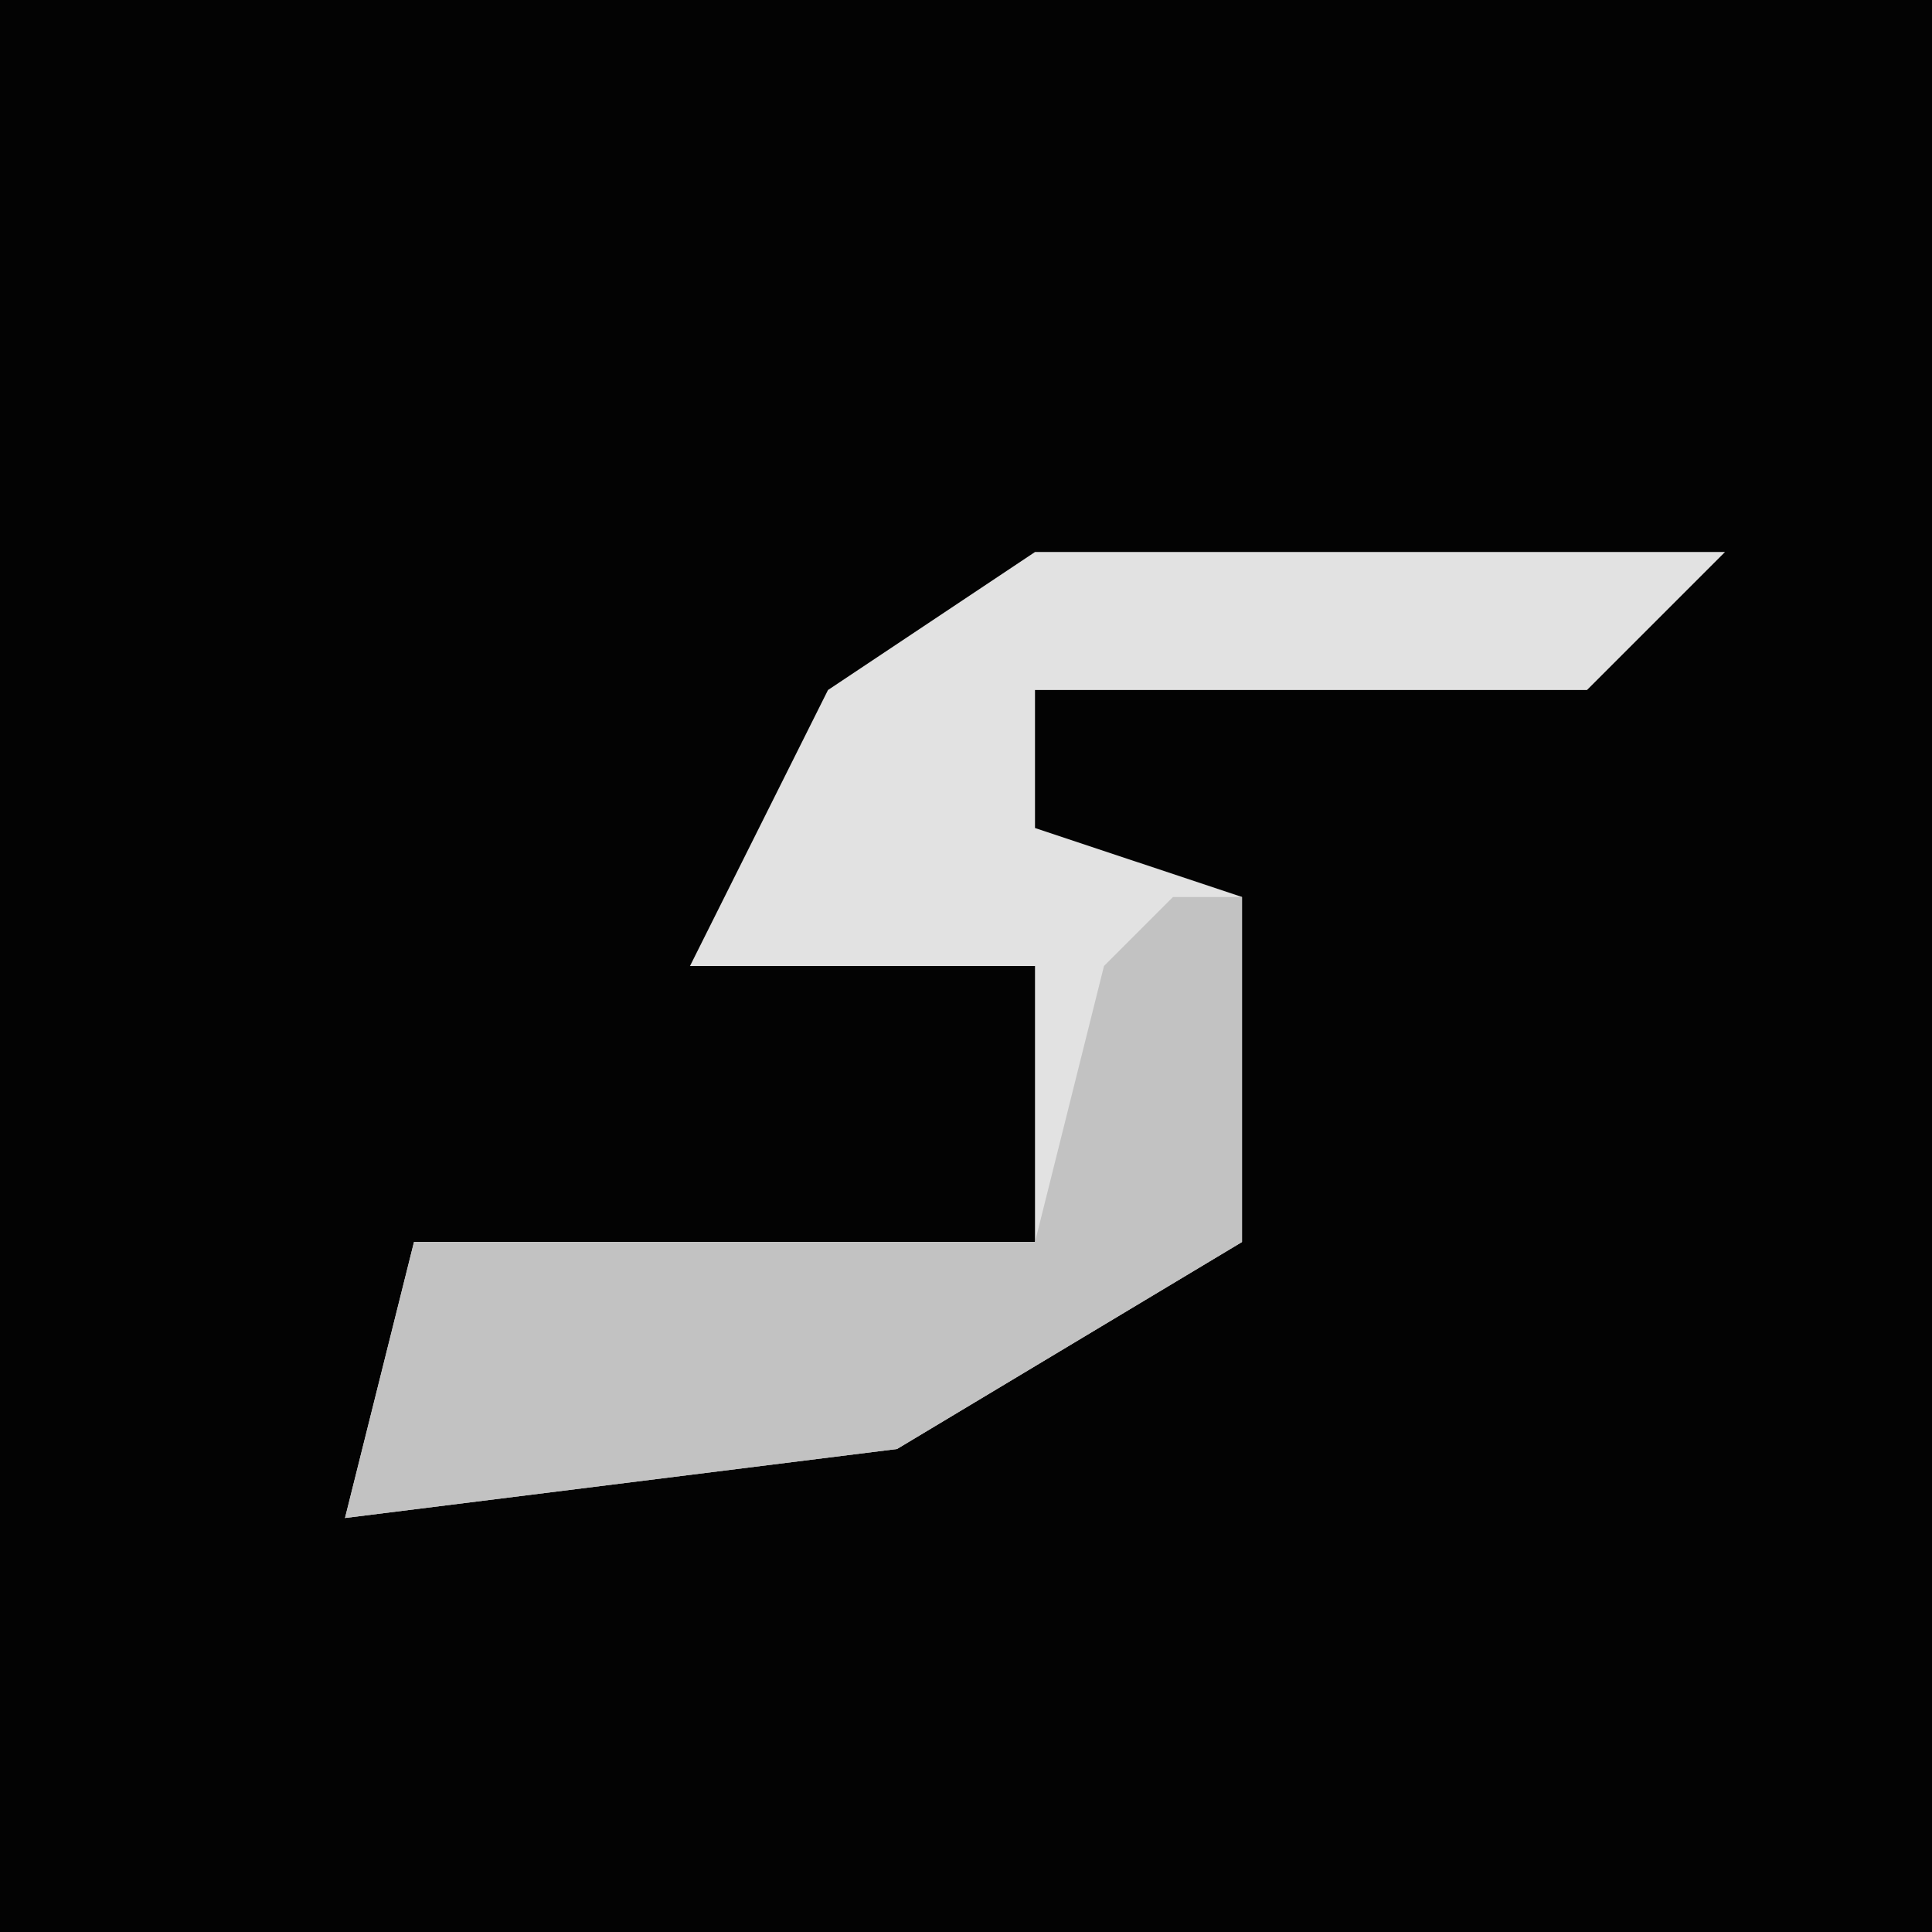 <?xml version="1.0" encoding="UTF-8"?>
<svg version="1.1" xmlns="http://www.w3.org/2000/svg" width="28" height="28">
<path d="M0,0 L28,0 L28,28 L0,28 Z " fill="#030303" transform="translate(0,0)"/>
<path d="M0,0 L10,0 L8,2 L0,2 L0,4 L3,5 L3,10 L-2,13 L-10,14 L-9,10 L0,10 L0,6 L-5,6 L-3,2 Z " fill="#E2E2E2" transform="translate(15,8)"/>
<path d="M0,0 L1,0 L1,5 L-4,8 L-12,9 L-11,5 L-2,5 L-1,1 Z " fill="#C2C2C2" transform="translate(17,13)"/>
</svg>
